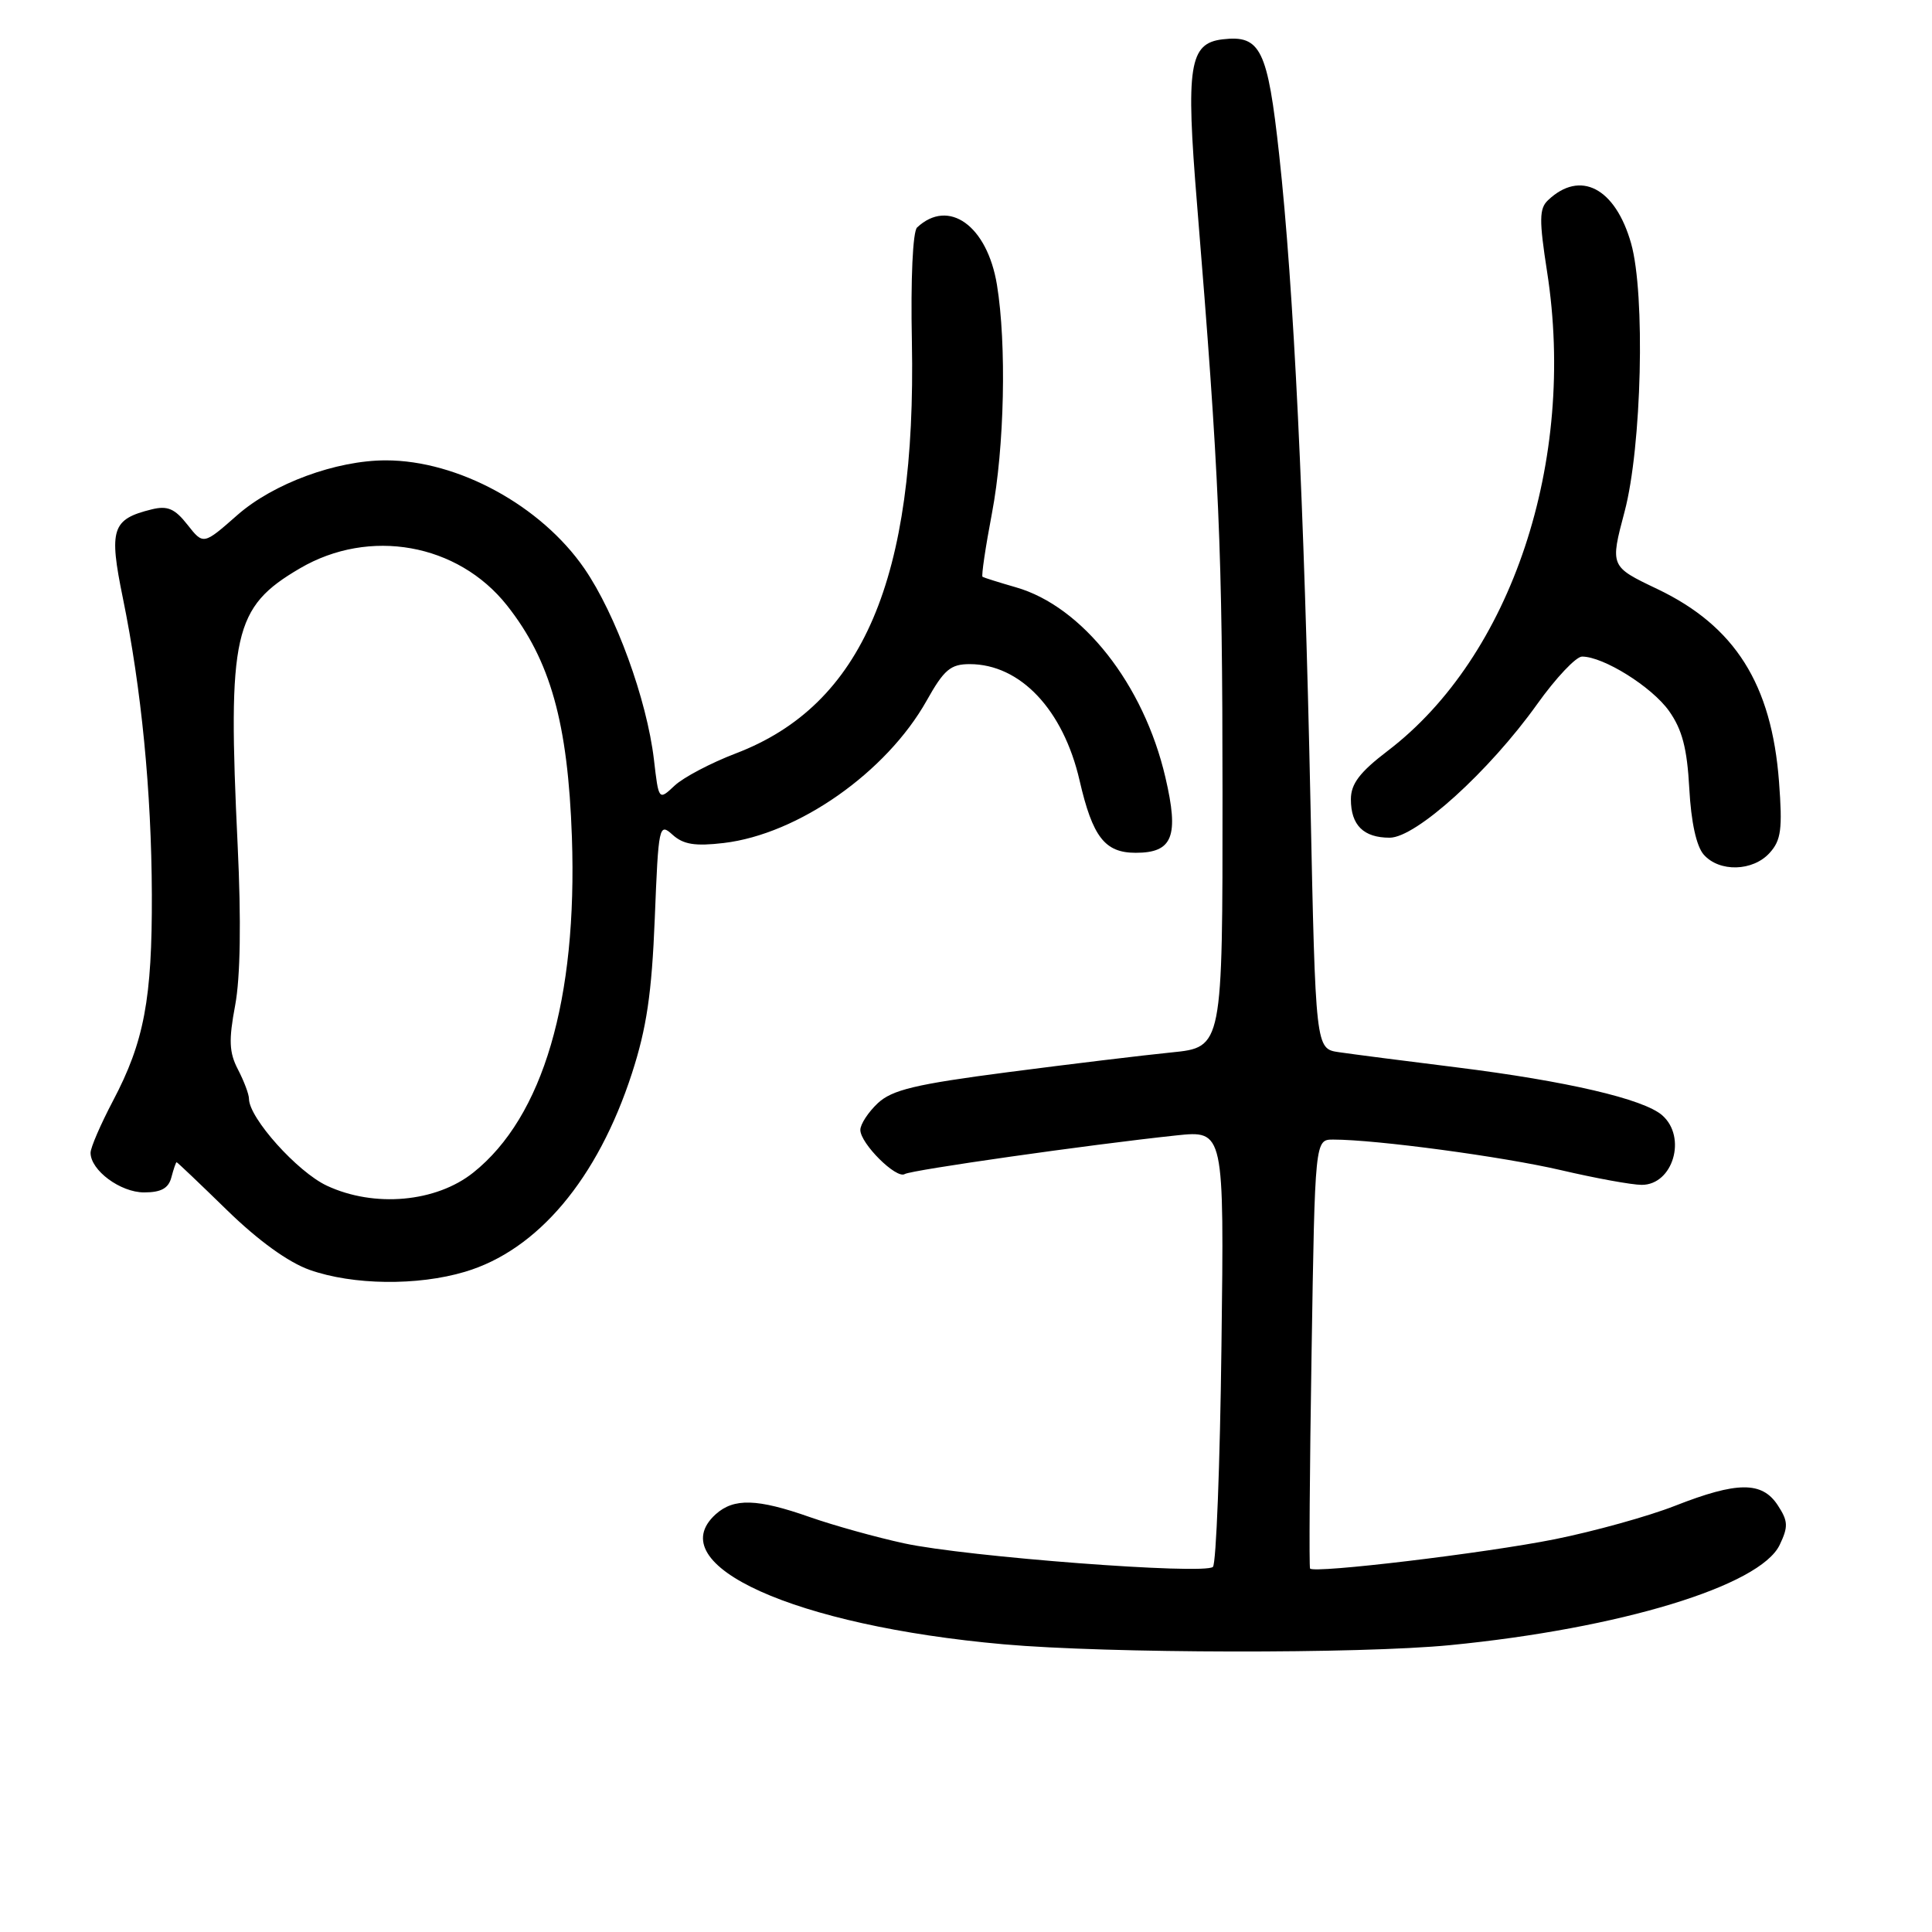 <?xml version="1.0" encoding="UTF-8" standalone="no"?>
<!DOCTYPE svg PUBLIC "-//W3C//DTD SVG 1.1//EN" "http://www.w3.org/Graphics/SVG/1.1/DTD/svg11.dtd" >
<svg xmlns="http://www.w3.org/2000/svg" xmlns:xlink="http://www.w3.org/1999/xlink" version="1.1" viewBox="0 0 256 256">
 <g >
 <path fill="currentColor"
d=" M 192.14 217.99 C 214.66 215.79 233.23 210.14 235.82 204.70 C 236.97 202.29 236.94 201.55 235.56 199.45 C 233.48 196.27 230.19 196.29 221.94 199.53 C 218.40 200.92 211.22 202.91 206.00 203.96 C 196.76 205.81 174.10 208.52 173.59 207.84 C 173.45 207.65 173.54 194.79 173.79 179.25 C 174.24 151.00 174.24 151.00 176.66 151.00 C 182.35 151.00 199.14 153.26 206.83 155.05 C 211.41 156.12 216.23 157.00 217.54 157.00 C 221.69 157.00 223.55 150.67 220.25 147.78 C 217.78 145.62 207.59 143.25 193.00 141.43 C 186.12 140.58 179.11 139.67 177.41 139.42 C 174.32 138.97 174.32 138.97 173.64 106.23 C 172.82 66.99 171.43 38.11 169.50 20.52 C 167.97 6.52 167.04 4.62 162.01 5.21 C 157.58 5.73 157.11 8.72 158.61 27.00 C 161.56 63.09 161.98 72.77 161.99 105.13 C 162.00 138.77 162.00 138.77 155.25 139.45 C 151.54 139.82 141.77 141.00 133.55 142.07 C 121.27 143.67 118.20 144.41 116.30 146.19 C 115.04 147.38 114.00 148.97 114.00 149.72 C 114.00 151.52 118.77 156.26 119.88 155.57 C 120.76 155.03 144.28 151.68 155.85 150.45 C 162.21 149.78 162.21 149.78 161.85 178.31 C 161.66 194.00 161.15 207.19 160.72 207.62 C 159.64 208.69 128.05 206.29 119.80 204.50 C 116.11 203.70 110.50 202.14 107.33 201.03 C 100.34 198.57 97.24 198.48 94.83 200.65 C 87.42 207.36 105.28 215.42 133.01 217.88 C 146.78 219.10 180.12 219.16 192.14 217.99 Z  M 61.61 168.52 C 71.24 165.66 79.19 156.22 83.73 142.24 C 85.68 136.23 86.36 131.64 86.76 121.72 C 87.25 109.35 87.33 108.99 89.12 110.61 C 90.55 111.90 92.10 112.15 95.91 111.70 C 105.77 110.53 117.45 102.33 122.78 92.85 C 125.09 88.73 125.95 88.00 128.50 88.00 C 135.20 88.01 140.89 94.04 143.05 103.42 C 144.78 110.92 146.40 113.00 150.49 113.00 C 155.40 113.00 156.25 110.83 154.42 103.00 C 151.55 90.67 143.42 80.34 134.61 77.82 C 132.35 77.17 130.36 76.54 130.19 76.43 C 130.02 76.31 130.58 72.52 131.44 68.00 C 133.10 59.27 133.39 45.61 132.10 37.73 C 130.81 29.90 125.70 26.23 121.52 30.14 C 120.95 30.67 120.66 36.93 120.83 45.28 C 121.44 76.72 114.30 93.42 97.50 99.83 C 94.20 101.09 90.55 103.01 89.39 104.10 C 87.28 106.08 87.28 106.08 86.65 100.65 C 85.71 92.69 81.59 81.38 77.43 75.33 C 71.69 67.00 60.69 61.00 51.13 61.00 C 44.54 61.00 36.21 64.07 31.46 68.24 C 26.95 72.21 26.95 72.21 24.84 69.53 C 23.17 67.40 22.20 66.98 20.12 67.49 C 14.83 68.79 14.40 70.08 16.28 79.24 C 18.74 91.27 20.07 104.85 20.12 118.50 C 20.17 132.36 19.10 138.04 14.97 145.87 C 13.34 148.97 12.00 152.06 12.00 152.75 C 12.00 155.07 15.95 158.00 19.09 158.00 C 21.35 158.00 22.33 157.46 22.71 156.00 C 23.00 154.90 23.31 154.00 23.40 154.00 C 23.50 154.00 26.50 156.86 30.08 160.35 C 34.22 164.39 38.21 167.27 41.04 168.27 C 46.77 170.29 55.30 170.40 61.61 168.52 Z  M 234.49 113.01 C 236.01 111.33 236.20 109.86 235.73 103.59 C 234.75 90.65 229.90 82.96 219.59 78.04 C 213.34 75.06 213.34 75.06 215.27 67.78 C 217.54 59.21 218.03 38.98 216.13 32.25 C 214.04 24.89 209.39 22.47 205.12 26.53 C 203.95 27.63 203.93 29.14 205.00 36.03 C 208.90 61.09 200.29 86.98 183.88 99.49 C 180.17 102.32 179.00 103.86 179.00 105.91 C 179.00 109.34 180.67 111.00 184.14 111.00 C 187.62 111.00 197.31 102.22 203.67 93.32 C 206.15 89.84 208.83 87.00 209.63 87.00 C 212.47 87.00 218.87 91.00 221.15 94.20 C 222.90 96.67 223.55 99.15 223.84 104.48 C 224.08 108.94 224.78 112.14 225.76 113.25 C 227.83 115.59 232.27 115.47 234.49 113.01 Z  M 43.31 157.11 C 39.40 155.28 33.01 148.15 32.99 145.60 C 32.99 144.99 32.33 143.25 31.53 141.71 C 30.36 139.46 30.29 137.84 31.16 133.21 C 31.85 129.52 31.97 122.02 31.49 112.00 C 30.15 83.95 30.93 80.47 39.74 75.31 C 48.95 69.91 60.66 72.00 67.17 80.21 C 72.93 87.49 75.25 95.77 75.78 110.92 C 76.52 132.45 71.96 147.99 62.73 155.36 C 57.80 159.31 49.60 160.05 43.31 157.11 Z "/>
</g>
</svg>